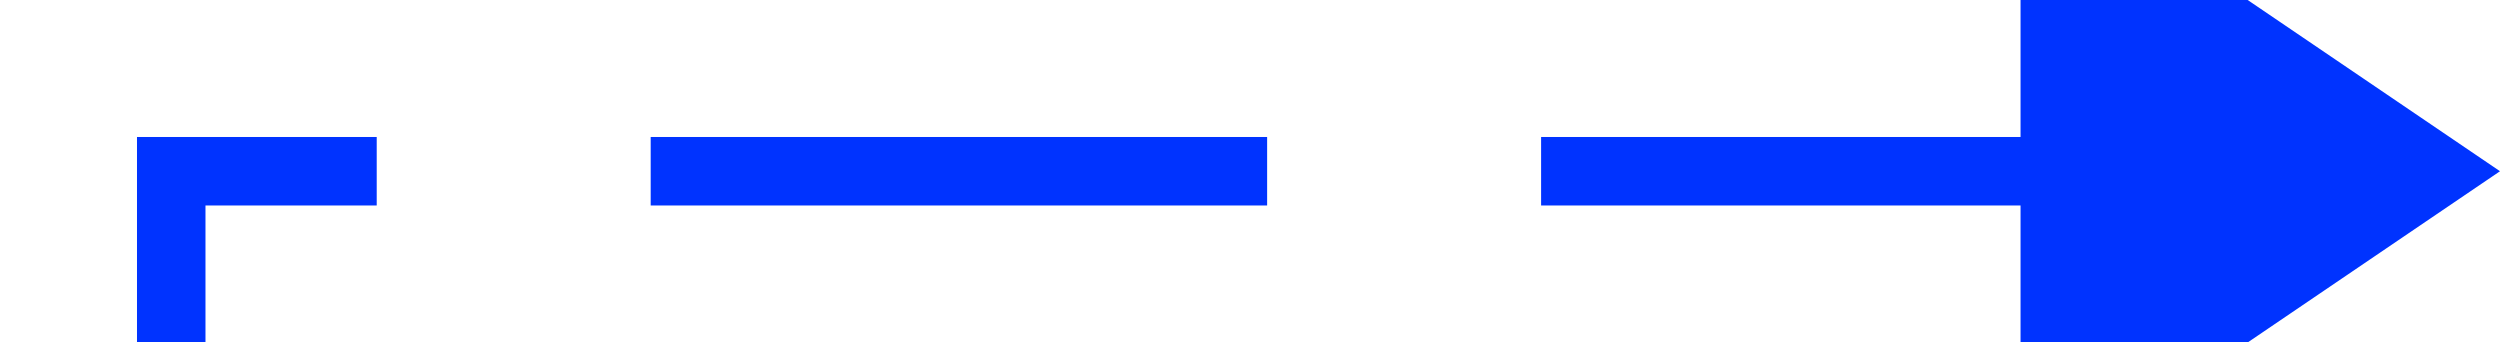 ﻿<?xml version="1.0" encoding="utf-8"?>
<svg version="1.1" xmlns:xlink="http://www.w3.org/1999/xlink" width="73px" height="10px" preserveAspectRatio="xMinYMid meet" viewBox="6134 632  73 8" xmlns="http://www.w3.org/2000/svg">
  <path d="M 6026 1055  L 6139 1055  L 6139 636  L 6195 636  " stroke-width="2" stroke-dasharray="18,8" stroke="#0033ff" fill="none" />
  <path d="M 6023.5 1051.5  A 3.5 3.5 0 0 0 6020 1055 A 3.5 3.5 0 0 0 6023.5 1058.5 A 3.5 3.5 0 0 0 6027 1055 A 3.5 3.5 0 0 0 6023.5 1051.5 Z M 6023.5 1053.5  A 1.5 1.5 0 0 1 6025 1055 A 1.5 1.5 0 0 1 6023.5 1056.5 A 1.5 1.5 0 0 1 6022 1055 A 1.5 1.5 0 0 1 6023.5 1053.5 Z M 6193 645.5  L 6207 636  L 6193 626.5  L 6193 645.5  Z " fill-rule="nonzero" fill="#0033ff" stroke="none" />
</svg>
